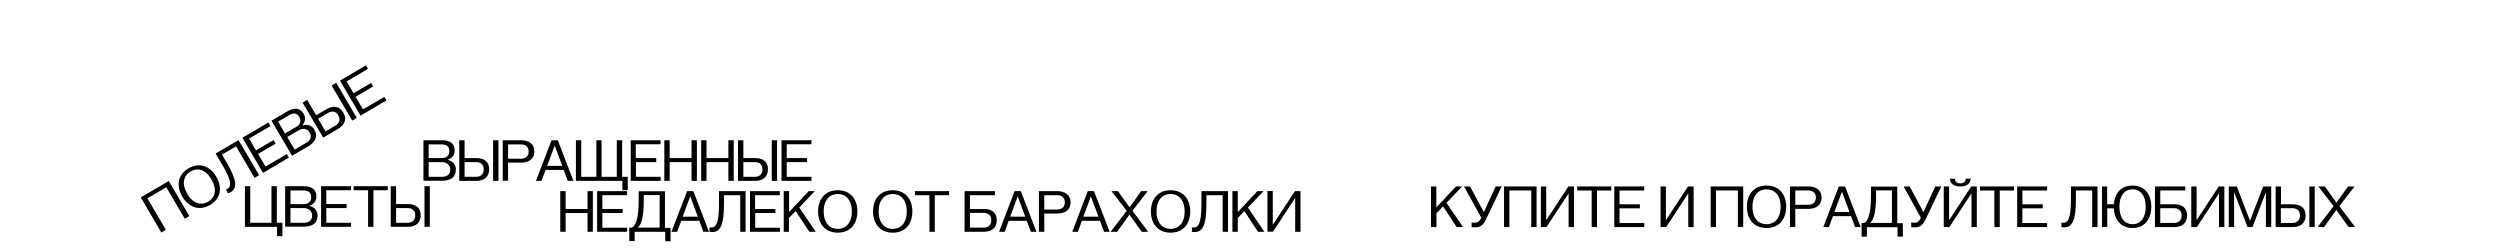 <?xml version="1.0" encoding="utf-8"?>
<!-- Generator: Adobe Illustrator 25.0.1, SVG Export Plug-In . SVG Version: 6.00 Build 0)  -->
<svg version="1.1" xmlns="http://www.w3.org/2000/svg" xmlns:xlink="http://www.w3.org/1999/xlink" x="0px" y="0px"
	 viewBox="0 0 1920 192" style="enable-background:new 0 0 1920 192;" xml:space="preserve">
<g id="Layer_1">
	<g>
		<path d="M108.1,151.6l21.5-12.6l15.8,26.9l-3.5,2.1l-14.2-24.2l-14.5,8.5l14.2,24.2l-3.5,2.1L108.1,151.6z"/>
		<path d="M140,151c-4.7-8.1-3.7-16.8,4.8-21.7c8.5-5,16.6-1.6,21.3,6.4c4.7,8.1,3.7,16.8-4.8,21.7C152.8,162.4,144.8,159,140,151z
			 M159.9,154.9c5.2-3,7.1-9.2,2.5-17.1c-4.6-7.9-10.9-9.2-16.1-6.1s-7.1,9.2-2.5,17.1C148.4,156.7,154.7,158,159.9,154.9z"/>
		<path d="M173.5,145.5c0,0,0.5-0.1,1.1-0.5c2.9-1.7,3.9-5.2-4-18.6l-5-8.5l17.6-10.3l15.8,26.9l-3.5,2.1l-14.2-24.2l-10.8,6.3
			l3.6,6.2c8,13.7,8.2,19.7,3,22.7c-1,0.6-2,0.9-2,0.9L173.5,145.5z"/>
		<path d="M186.2,105.8l19.9-11.7l1.6,2.7l-16.4,9.6l5.3,9.1l13.5-7.9l1.6,2.7l-13.5,7.9l5.7,9.7l16.4-9.6l1.6,2.7L202,132.8
			L186.2,105.8z"/>
		<path d="M224.3,119.6l-15.8-26.9l12.2-7.2c5-2.9,9.6-3.1,12.5,1.9s-1,8.7-1,8.7l0.1,0.2c0,0,6-2.1,9.1,3.3
			c3.2,5.4,0.6,9.6-4.9,12.9L224.3,119.6z M213.6,93.4l5.3,9.1l8.7-5.1c2.9-1.7,4.1-4.4,2.2-7.7c-1.8-3.1-4.6-3.1-7.5-1.4
			L213.6,93.4z M235,109.8c3.3-1.9,4.7-4.7,2.8-8c-1.9-3.3-5.4-3.5-8.5-1.7l-8.7,5.1l5.7,9.7L235,109.8z"/>
		<path d="M235.9,76.7l6.9,11.8l7.9-4.6c4.8-2.8,9.7-2.9,12.9,2.5c3.2,5.4,0.8,9.8-4,12.6l-11.4,6.7l-15.8-26.9L235.9,76.7z
			 M257.7,96.4c2.9-1.7,4-4.6,2.1-7.9c-1.8-3.1-4.9-3.5-7.8-1.8l-7.7,4.5l5.7,9.7L257.7,96.4z M258.2,63.6L274,90.5l-3.5,2.1
			l-15.8-26.9L258.2,63.6z"/>
		<path d="M261.1,61.9L281,50.2l1.6,2.7l-16.4,9.6l5.3,9.1l13.5-7.9l1.6,2.7l-13.5,7.9l5.7,9.7l16.4-9.6l1.6,2.7l-19.9,11.7
			L261.1,61.9z"/>
		<path d="M188.1,143h4.1v28.1h16.3V143h4.1v28.1h4.3v10.3h-4.1v-7.2h-24.7V143z"/>
		<path d="M219,174.2V143h14.2c5.8,0,9.8,2.2,9.8,7.9s-5.3,7-5.3,7v0.2c0,0,6.2,1.2,6.2,7.4s-4.3,8.6-10.8,8.6H219z M223.1,146.2
			v10.6h10.1c3.4,0,5.8-1.7,5.8-5.5c0-3.6-2.4-5-5.8-5H223.1z M233.2,171.1c3.8,0,6.5-1.7,6.5-5.5c0-3.8-2.9-5.8-6.5-5.8h-10.1v11.3
			H233.2z"/>
		<path d="M246.6,143h23v3.1h-19v10.6h15.6v3.1h-15.6v11.3h19v3.1h-23V143z"/>
		<path d="M271.6,146.2V143h26.2v3.1h-11v28.1h-4.1v-28.1H271.6z"/>
		<path d="M304.2,143v13.7h9.1c5.5,0,9.8,2.4,9.8,8.6s-4.3,8.9-9.8,8.9h-13.2V143H304.2z M313.1,171.1c3.4,0,5.8-1.9,5.8-5.8
			c0-3.6-2.4-5.5-5.8-5.5h-8.9v11.3H313.1z M330.1,143v31.2h-4.1V143H330.1z"/>
		<path d="M325.2,138.9v-31.2h14.2c5.8,0,9.8,2.2,9.8,7.9s-5.3,7-5.3,7v0.2c0,0,6.2,1.2,6.2,7.4c0,6.2-4.3,8.6-10.8,8.6H325.2z
			 M329.2,110.8v10.6h10.1c3.4,0,5.8-1.7,5.8-5.5c0-3.6-2.4-5-5.8-5H329.2z M339.3,135.8c3.8,0,6.5-1.7,6.5-5.5
			c0-3.8-2.9-5.8-6.5-5.8h-10.1v11.3H339.3z"/>
		<path d="M356.8,107.7v13.7h9.1c5.5,0,9.8,2.4,9.8,8.6c0,6.2-4.3,8.9-9.8,8.9h-13.2v-31.2H356.8z M365.7,135.8
			c3.4,0,5.8-1.9,5.8-5.8c0-3.6-2.4-5.5-5.8-5.5h-8.9v11.3H365.7z M382.8,107.7v31.2h-4.1v-31.2H382.8z"/>
		<path d="M386.1,138.9v-31.2h14.2c5.5,0,10.1,2.6,10.1,8.6c0,6-4.6,8.6-10.1,8.6h-10.1v13.9H386.1z M390.2,121.9h9.8
			c3.4,0,6-1.7,6-5.5c0-3.8-2.6-5.5-6-5.5h-9.8V121.9z"/>
		<path d="M423.6,107.7h4.8l12,31.2H436l-3.1-8.4H419l-3.1,8.4h-4.3L423.6,107.7z M431.8,127.4l-5.8-15.6l-5.8,15.6H431.8z"/>
		<path d="M442.3,138.9v-31.2h4.1v28.1H458v-28.1h4v28.1h11.7v-28.1h4.1v28.1h4.3v10.3H478v-7.2H442.3z"/>
		<path d="M484.3,107.7h23v3.1h-19v10.6H504v3.1h-15.6v11.3h19v3.1h-23V107.7z"/>
		<path d="M514.3,107.7v13.7h16.8v-13.7h4.1v31.2h-4.1v-14.4h-16.8v14.4h-4.1v-31.2H514.3z"/>
		<path d="M542.6,107.7v13.7h16.8v-13.7h4.1v31.2h-4.1v-14.4h-16.8v14.4h-4.1v-31.2H542.6z"/>
		<path d="M570.9,107.7v13.7h9.1c5.5,0,9.8,2.4,9.8,8.6c0,6.2-4.3,8.9-9.8,8.9h-13.2v-31.2H570.9z M579.8,135.8
			c3.4,0,5.8-1.9,5.8-5.8c0-3.6-2.4-5.5-5.8-5.5h-8.9v11.3H579.8z M596.8,107.7v31.2h-4.1v-31.2H596.8z"/>
		<path d="M600.2,107.7h23v3.1h-19v10.6h15.6v3.1h-15.6v11.3h19v3.1h-23V107.7z"/>
		<path d="M434.4,146.8v13.7h16.8v-13.7h4.1V178h-4.1v-14.4h-16.8V178h-4.1v-31.2H434.4z"/>
		<path d="M458.6,146.8h23v3.1h-19v10.6h15.6v3.1h-15.6v11.3h19v3.1h-23V146.8z"/>
		<path d="M483.3,185.2v-10.3h1c3.4,0,6.2-6,6.2-20.6v-7.4h20.2v28.1h4.3v10.3h-4.1V178h-23.5v7.2H483.3z M506.6,174.8v-25h-12.2
			v4.8c0,11.2-1.7,18-4.6,20.2H506.6z"/>
		<path d="M527.7,146.8h4.8l12,31.2h-4.3l-3.1-8.4h-13.9L520,178h-4.3L527.7,146.8z M535.9,166.4l-5.8-15.6l-5.8,15.6H535.9z"/>
		<path d="M545,174.6c0,0,0.5,0.1,1.2,0.1c3.4,0,6-2.5,6-18.1v-9.8h20.4V178h-4.1v-28.1H556v7.2c0,15.8-2.9,21.1-8.9,21.1
			c-1.2,0-2.2-0.2-2.2-0.2V174.6z"/>
		<path d="M575.9,146.8h23v3.1h-19v10.6h15.6v3.1H580v11.3h19v3.1h-23V146.8z"/>
		<path d="M601.9,178v-31.2h4.1v16.1l15.1-16.1h4.7l-12,12.6l12.7,18.6h-4.9L611,162.1l-5.1,5.3V178H601.9z"/>
		<path d="M628.3,162.4c0-9.4,5.3-16.3,15.1-16.3s15.1,7,15.1,16.3c0,9.4-5.3,16.3-15.1,16.3S628.3,171.7,628.3,162.4z M643.4,175.8
			c6,0,10.8-4.3,10.8-13.4c0-9.1-4.8-13.4-10.8-13.4c-6,0-10.8,4.3-10.8,13.4C632.6,171.5,637.4,175.8,643.4,175.8z"/>
		<path d="M670.5,162.4c0-9.4,5.3-16.3,15.1-16.3s15.1,7,15.1,16.3c0,9.4-5.3,16.3-15.1,16.3S670.5,171.7,670.5,162.4z M685.6,175.8
			c6,0,10.8-4.3,10.8-13.4c0-9.1-4.8-13.4-10.8-13.4c-6,0-10.8,4.3-10.8,13.4C674.8,171.5,679.6,175.8,685.6,175.8z"/>
		<path d="M702.7,149.9v-3.1h26.2v3.1h-11V178h-4.1v-28.1H702.7z"/>
		<path d="M740.8,146.8h23.3v3.1h-19.2v10.6h10.8c5.5,0,9.8,2.4,9.8,8.6s-4.3,8.9-9.8,8.9h-14.9V146.8z M755.5,174.8
			c3.4,0,5.8-1.9,5.8-5.8c0-3.6-2.4-5.5-5.8-5.5h-10.6v11.3H755.5z"/>
		<path d="M779.2,146.8h4.8l12,31.2h-4.3l-3.1-8.4h-13.9l-3.1,8.4h-4.3L779.2,146.8z M787.4,166.4l-5.8-15.6l-5.8,15.6H787.4z"/>
		<path d="M797.9,178v-31.2h14.2c5.5,0,10.1,2.6,10.1,8.6c0,6-4.6,8.6-10.1,8.6H802V178H797.9z M802,160.9h9.8c3.4,0,6-1.7,6-5.5
			c0-3.8-2.6-5.5-6-5.5H802V160.9z"/>
		<path d="M835.4,146.8h4.8l12,31.2h-4.3l-3.1-8.4h-13.9l-3.1,8.4h-4.3L835.4,146.8z M843.6,166.4l-5.8-15.6l-5.8,15.6H843.6z"/>
		<path d="M865.3,161.9l-11.7-15.1h5l8.9,12.4l8.9-12.4h5l-11.7,15.1l12.1,16.1h-5l-9.4-13.2l-9.4,13.2h-5L865.3,161.9z"/>
		<path d="M883.9,162.4c0-9.4,5.3-16.3,15.1-16.3s15.1,7,15.1,16.3c0,9.4-5.3,16.3-15.1,16.3S883.9,171.7,883.9,162.4z M899,175.8
			c6,0,10.8-4.3,10.8-13.4c0-9.1-4.8-13.4-10.8-13.4c-6,0-10.8,4.3-10.8,13.4C888.2,171.5,893,175.8,899,175.8z"/>
		<path d="M915.5,174.6c0,0,0.5,0.1,1.2,0.1c3.4,0,6-2.5,6-18.1v-9.8h20.4V178h-4.1v-28.1h-12.5v7.2c0,15.8-2.9,21.1-8.9,21.1
			c-1.2,0-2.2-0.2-2.2-0.2V174.6z"/>
		<path d="M946.5,178v-31.2h4.1v16.1l15.1-16.1h4.7l-12,12.6L971,178h-4.9l-10.4-15.9l-5.1,5.3V178H946.5z"/>
		<path d="M977.5,146.8v25.9l17-25.9h4.3V178h-4.1V152l-17,25.9h-4.3v-31.2H977.5z"/>
		<path d="M1099,174.4v-31.2h4.1v16.1l15.1-16.1h4.7l-12,12.6l12.7,18.6h-4.9l-10.4-15.9l-5.1,5.3v10.6H1099z"/>
		<path d="M1129,143.2l10.6,19.7l9.1-19.7h4.6l-12,25.2c-2.4,5.1-5,6.2-8.2,6.2c-1.4,0-2.9-0.2-2.9-0.2v-3.5c0,0,1,0.1,2.4,0.1
			c1.7,0,3.4-0.2,5-3.8l-13.2-24H1129z"/>
		<path d="M1155.1,143.2h25v31.2h-4.1v-28.1h-16.8v28.1h-4.1V143.2z"/>
		<path d="M1187.5,143.2v25.9l17-25.9h4.3v31.2h-4.1v-25.9l-17,25.9h-4.3v-31.2H1187.5z"/>
		<path d="M1211.3,146.3v-3.1h26.2v3.1h-11v28.1h-4.1v-28.1H1211.3z"/>
		<path d="M1239.8,143.2h23v3.1h-19v10.6h15.6v3.1h-15.6v11.3h19v3.1h-23V143.2z"/>
		<path d="M1279.4,143.2v25.9l17-25.9h4.3v31.2h-4.1v-25.9l-17,25.9h-4.3v-31.2H1279.4z"/>
		<path d="M1313.8,143.2h25v31.2h-4.1v-28.1h-16.8v28.1h-4.1V143.2z"/>
		<path d="M1341.6,158.8c0-9.4,5.3-16.3,15.1-16.3s15.1,7,15.1,16.3c0,9.4-5.3,16.3-15.1,16.3S1341.6,168.1,1341.6,158.8z
			 M1356.7,172.2c6,0,10.8-4.3,10.8-13.4c0-9.1-4.8-13.4-10.8-13.4c-6,0-10.8,4.3-10.8,13.4C1345.9,167.9,1350.7,172.2,1356.7,172.2
			z"/>
		<path d="M1374.7,174.4v-31.2h14.2c5.5,0,10.1,2.6,10.1,8.6c0,6-4.6,8.6-10.1,8.6h-10.1v13.9H1374.7z M1378.8,157.3h9.8
			c3.4,0,6-1.7,6-5.5c0-3.8-2.6-5.5-6-5.5h-9.8V157.3z"/>
		<path d="M1412.2,143.2h4.8l12,31.2h-4.3l-3.1-8.4h-13.9l-3.1,8.4h-4.3L1412.2,143.2z M1420.4,162.8l-5.8-15.6l-5.8,15.6H1420.4z"
			/>
		<path d="M1429.7,181.6v-10.3h1c3.4,0,6.2-6,6.2-20.6v-7.4h20.2v28.1h4.3v10.3h-4.1v-7.2h-23.5v7.2H1429.7z M1453,171.2v-25h-12.2
			v4.8c0,11.2-1.7,18-4.6,20.2H1453z"/>
		<path d="M1466.6,143.2l10.6,19.7l9.1-19.7h4.6l-12,25.2c-2.4,5.1-5,6.2-8.2,6.2c-1.4,0-2.9-0.2-2.9-0.2v-3.5c0,0,1,0.1,2.4,0.1
			c1.7,0,3.4-0.2,5-3.8l-13.2-24H1466.6z"/>
		<path d="M1492.8,174.4v-31.2h4.1v25.9l17-25.9h4.3v31.2h-4.1v-25.9l-17,25.9H1492.8z M1501.4,137.2c0,1.9,1,3.6,4.1,3.6
			s4.1-1.7,4.1-3.6h3.8c0,2.2-1.2,6-7.9,6s-7.9-3.8-7.9-6H1501.4z"/>
		<path d="M1520.6,146.3v-3.1h26.2v3.1h-11v28.1h-4.1v-28.1H1520.6z"/>
		<path d="M1549.2,143.2h23v3.1h-19v10.6h15.6v3.1h-15.6v11.3h19v3.1h-23V143.2z"/>
		<path d="M1583.3,171c0,0,0.5,0.1,1.2,0.1c3.4,0,6-2.5,6-18.1v-9.8h20.4v31.2h-4.1v-28.1h-12.5v7.2c0,15.8-2.9,21.1-8.9,21.1
			c-1.2,0-2.2-0.2-2.2-0.2V171z"/>
		<path d="M1614.2,143.2h4.1v13.7h5.1c0.6-8,5.2-14.4,14.4-14.4c9.8,0,14.4,7.4,14.4,16.3s-4.6,16.3-14.4,16.3
			c-9.4,0-14-6.8-14.4-15.1h-5v14.4h-4.1V143.2z M1627.7,158.8c0,8.6,4.1,13.4,10.1,13.4s10.1-4.8,10.1-13.4s-4.1-13.4-10.1-13.4
			S1627.7,150.1,1627.7,158.8z"/>
		<path d="M1655,143.2h23.3v3.1h-19.2v10.6h10.8c5.5,0,9.8,2.4,9.8,8.6s-4.3,8.9-9.8,8.9H1655V143.2z M1669.7,171.2
			c3.4,0,5.8-1.9,5.8-5.8c0-3.6-2.4-5.5-5.8-5.5h-10.6v11.3H1669.7z"/>
		<path d="M1687,143.2v25.9l17-25.9h4.3v31.2h-4.1v-25.9l-17,25.9h-4.3v-31.2H1687z"/>
		<path d="M1711.7,143.2h6.2l10.1,26.4l10.1-26.4h6.2v31.2h-4.1v-26.9l-10.3,26.9h-3.8l-10.3-26.9v26.9h-4.1V143.2z"/>
		<path d="M1751.8,143.2v13.7h9.1c5.5,0,9.8,2.4,9.8,8.6s-4.3,8.9-9.8,8.9h-13.2v-31.2H1751.8z M1760.6,171.2c3.4,0,5.8-1.9,5.8-5.8
			c0-3.6-2.4-5.5-5.8-5.5h-8.9v11.3H1760.6z M1777.7,143.2v31.2h-4.1v-31.2H1777.7z"/>
		<path d="M1792.2,158.3l-11.7-15.1h5l8.9,12.4l8.9-12.4h5l-11.7,15.1l12.1,16.1h-5l-9.4-13.2l-9.4,13.2h-5L1792.2,158.3z"/>
	</g>
</g>
<g id="Layer_2">
</g>
</svg>
